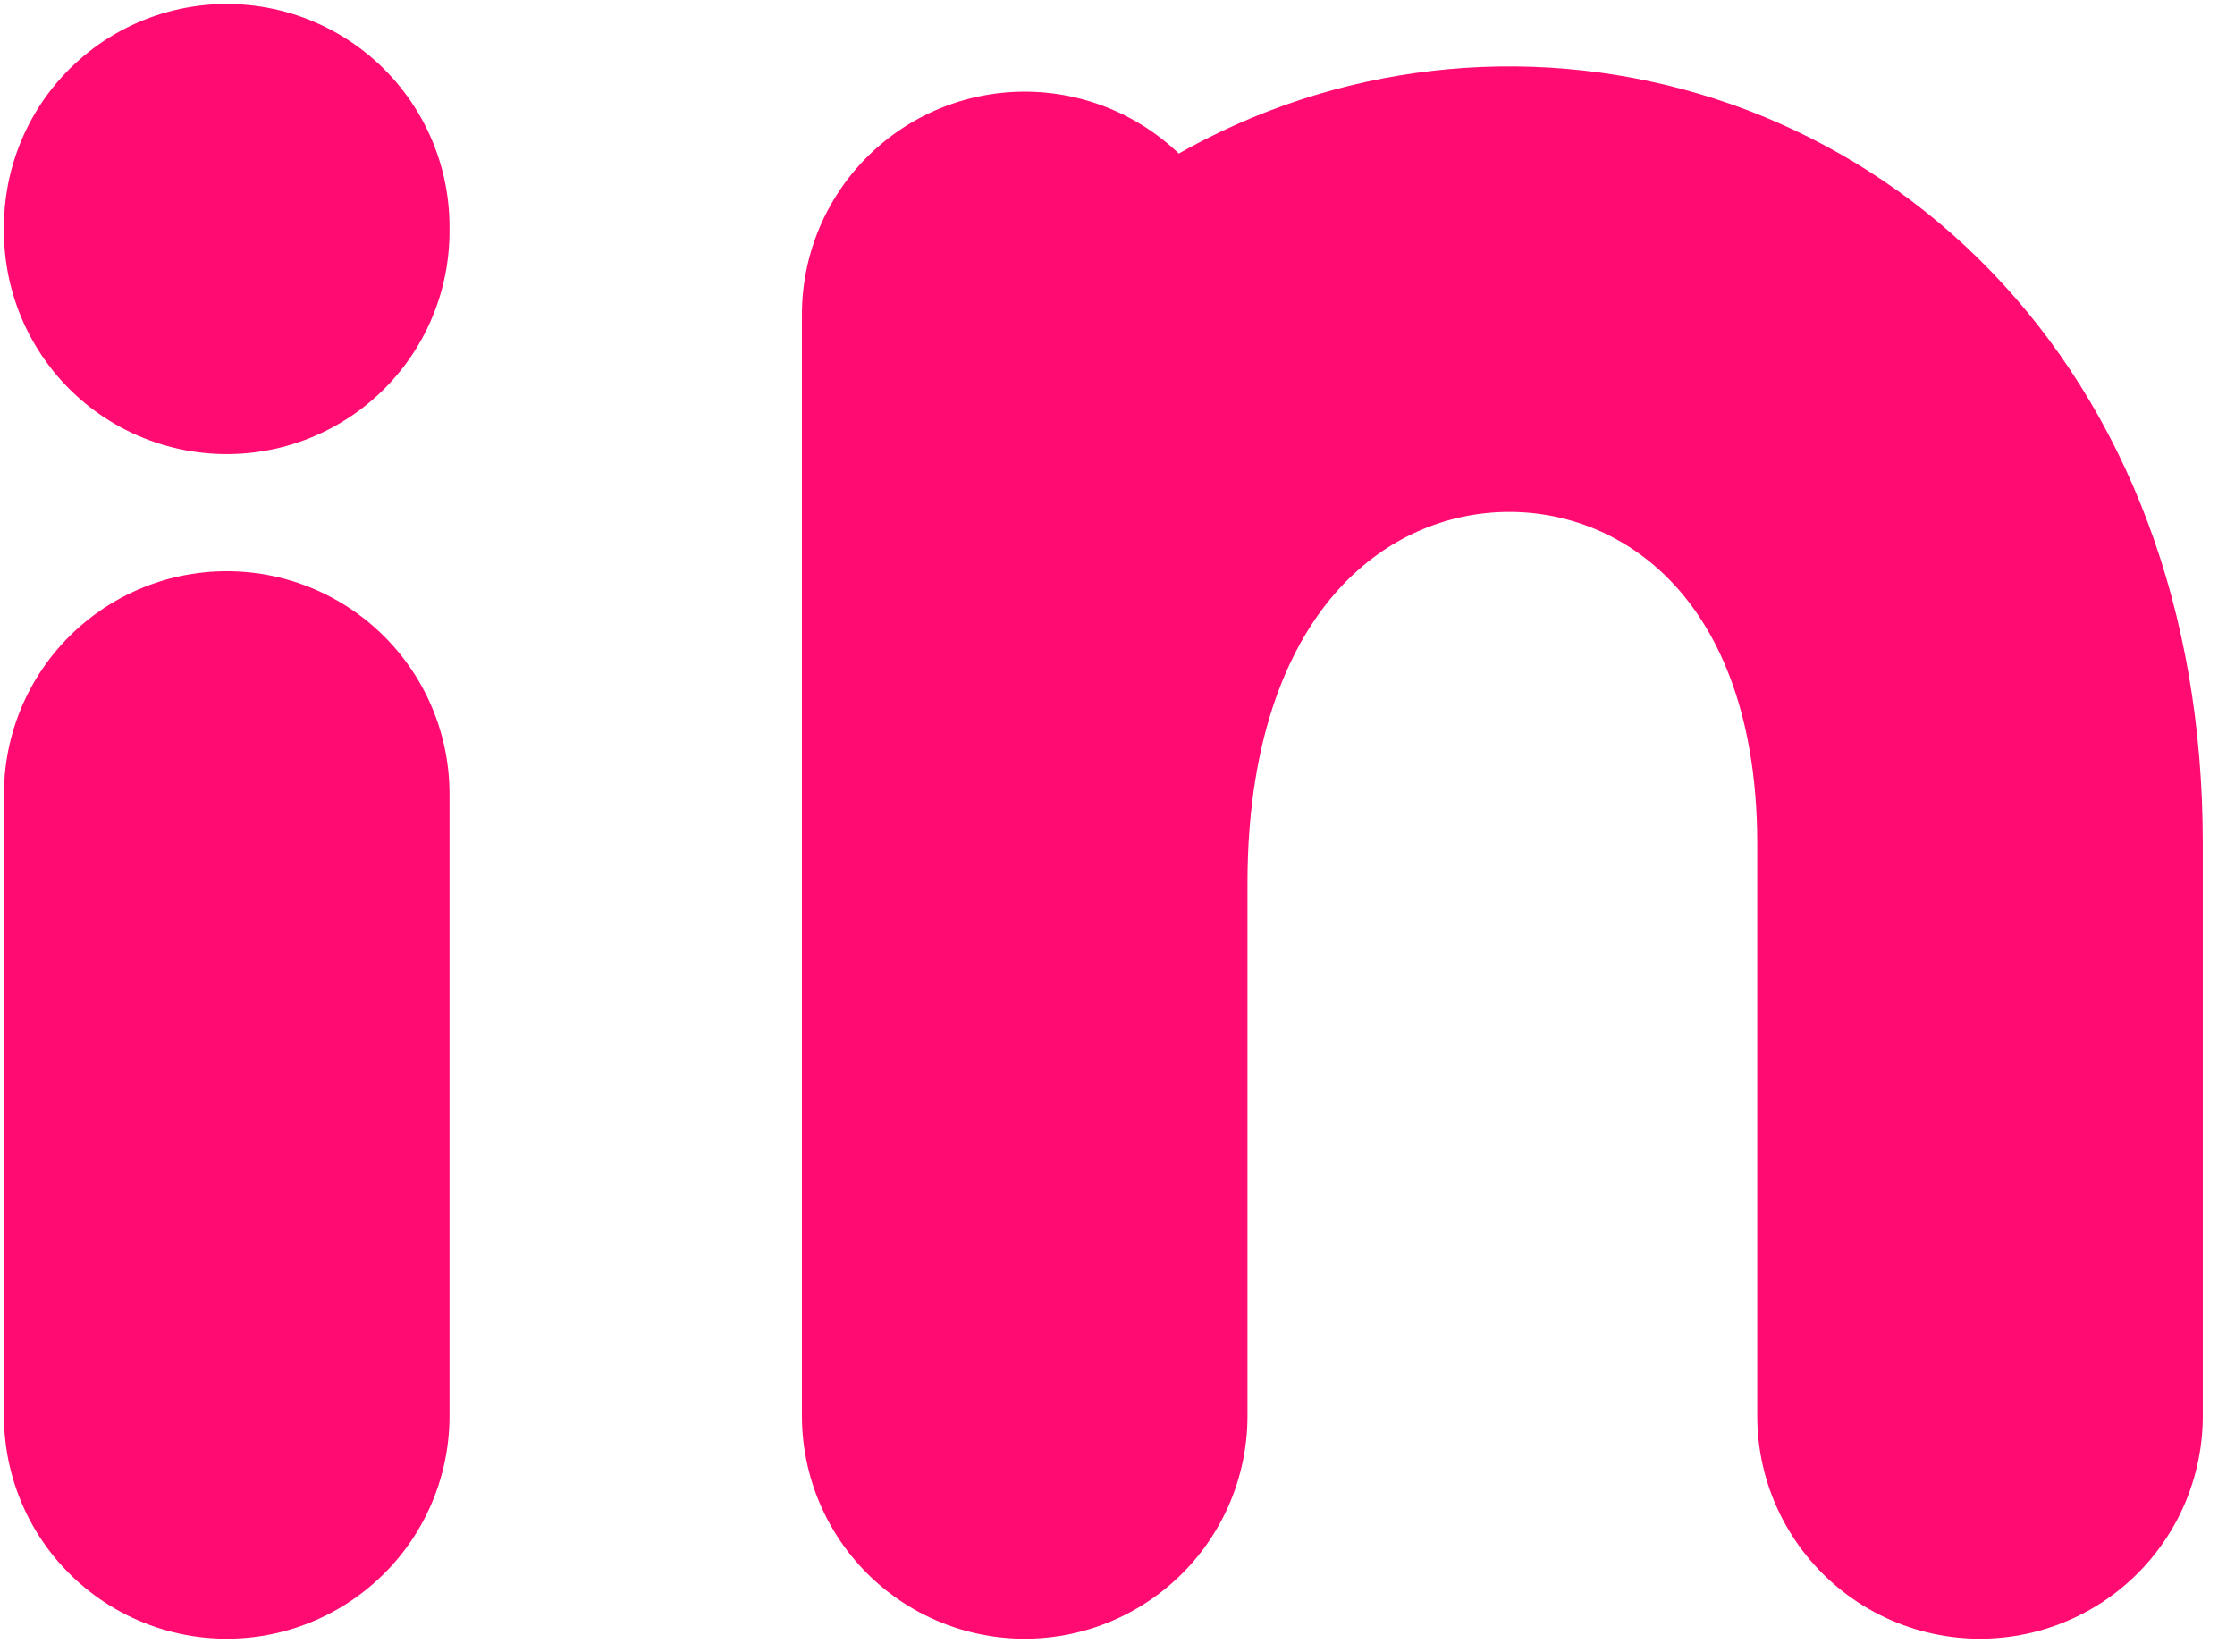 <svg width="69" height="51" viewBox="0 0 69 51" fill="none" xmlns="http://www.w3.org/2000/svg">
<path id="Vector" d="M7 24.513V43.717M31.635 43.717V27.256M31.635 9.707V27.256M61.128 43.717V26.037C61.128 3.175 31.635 2.871 31.635 27.256M7 7V7.142" stroke="#FF0B71" stroke-width="13.755" stroke-linecap="round" stroke-linejoin="round"/>
</svg>
